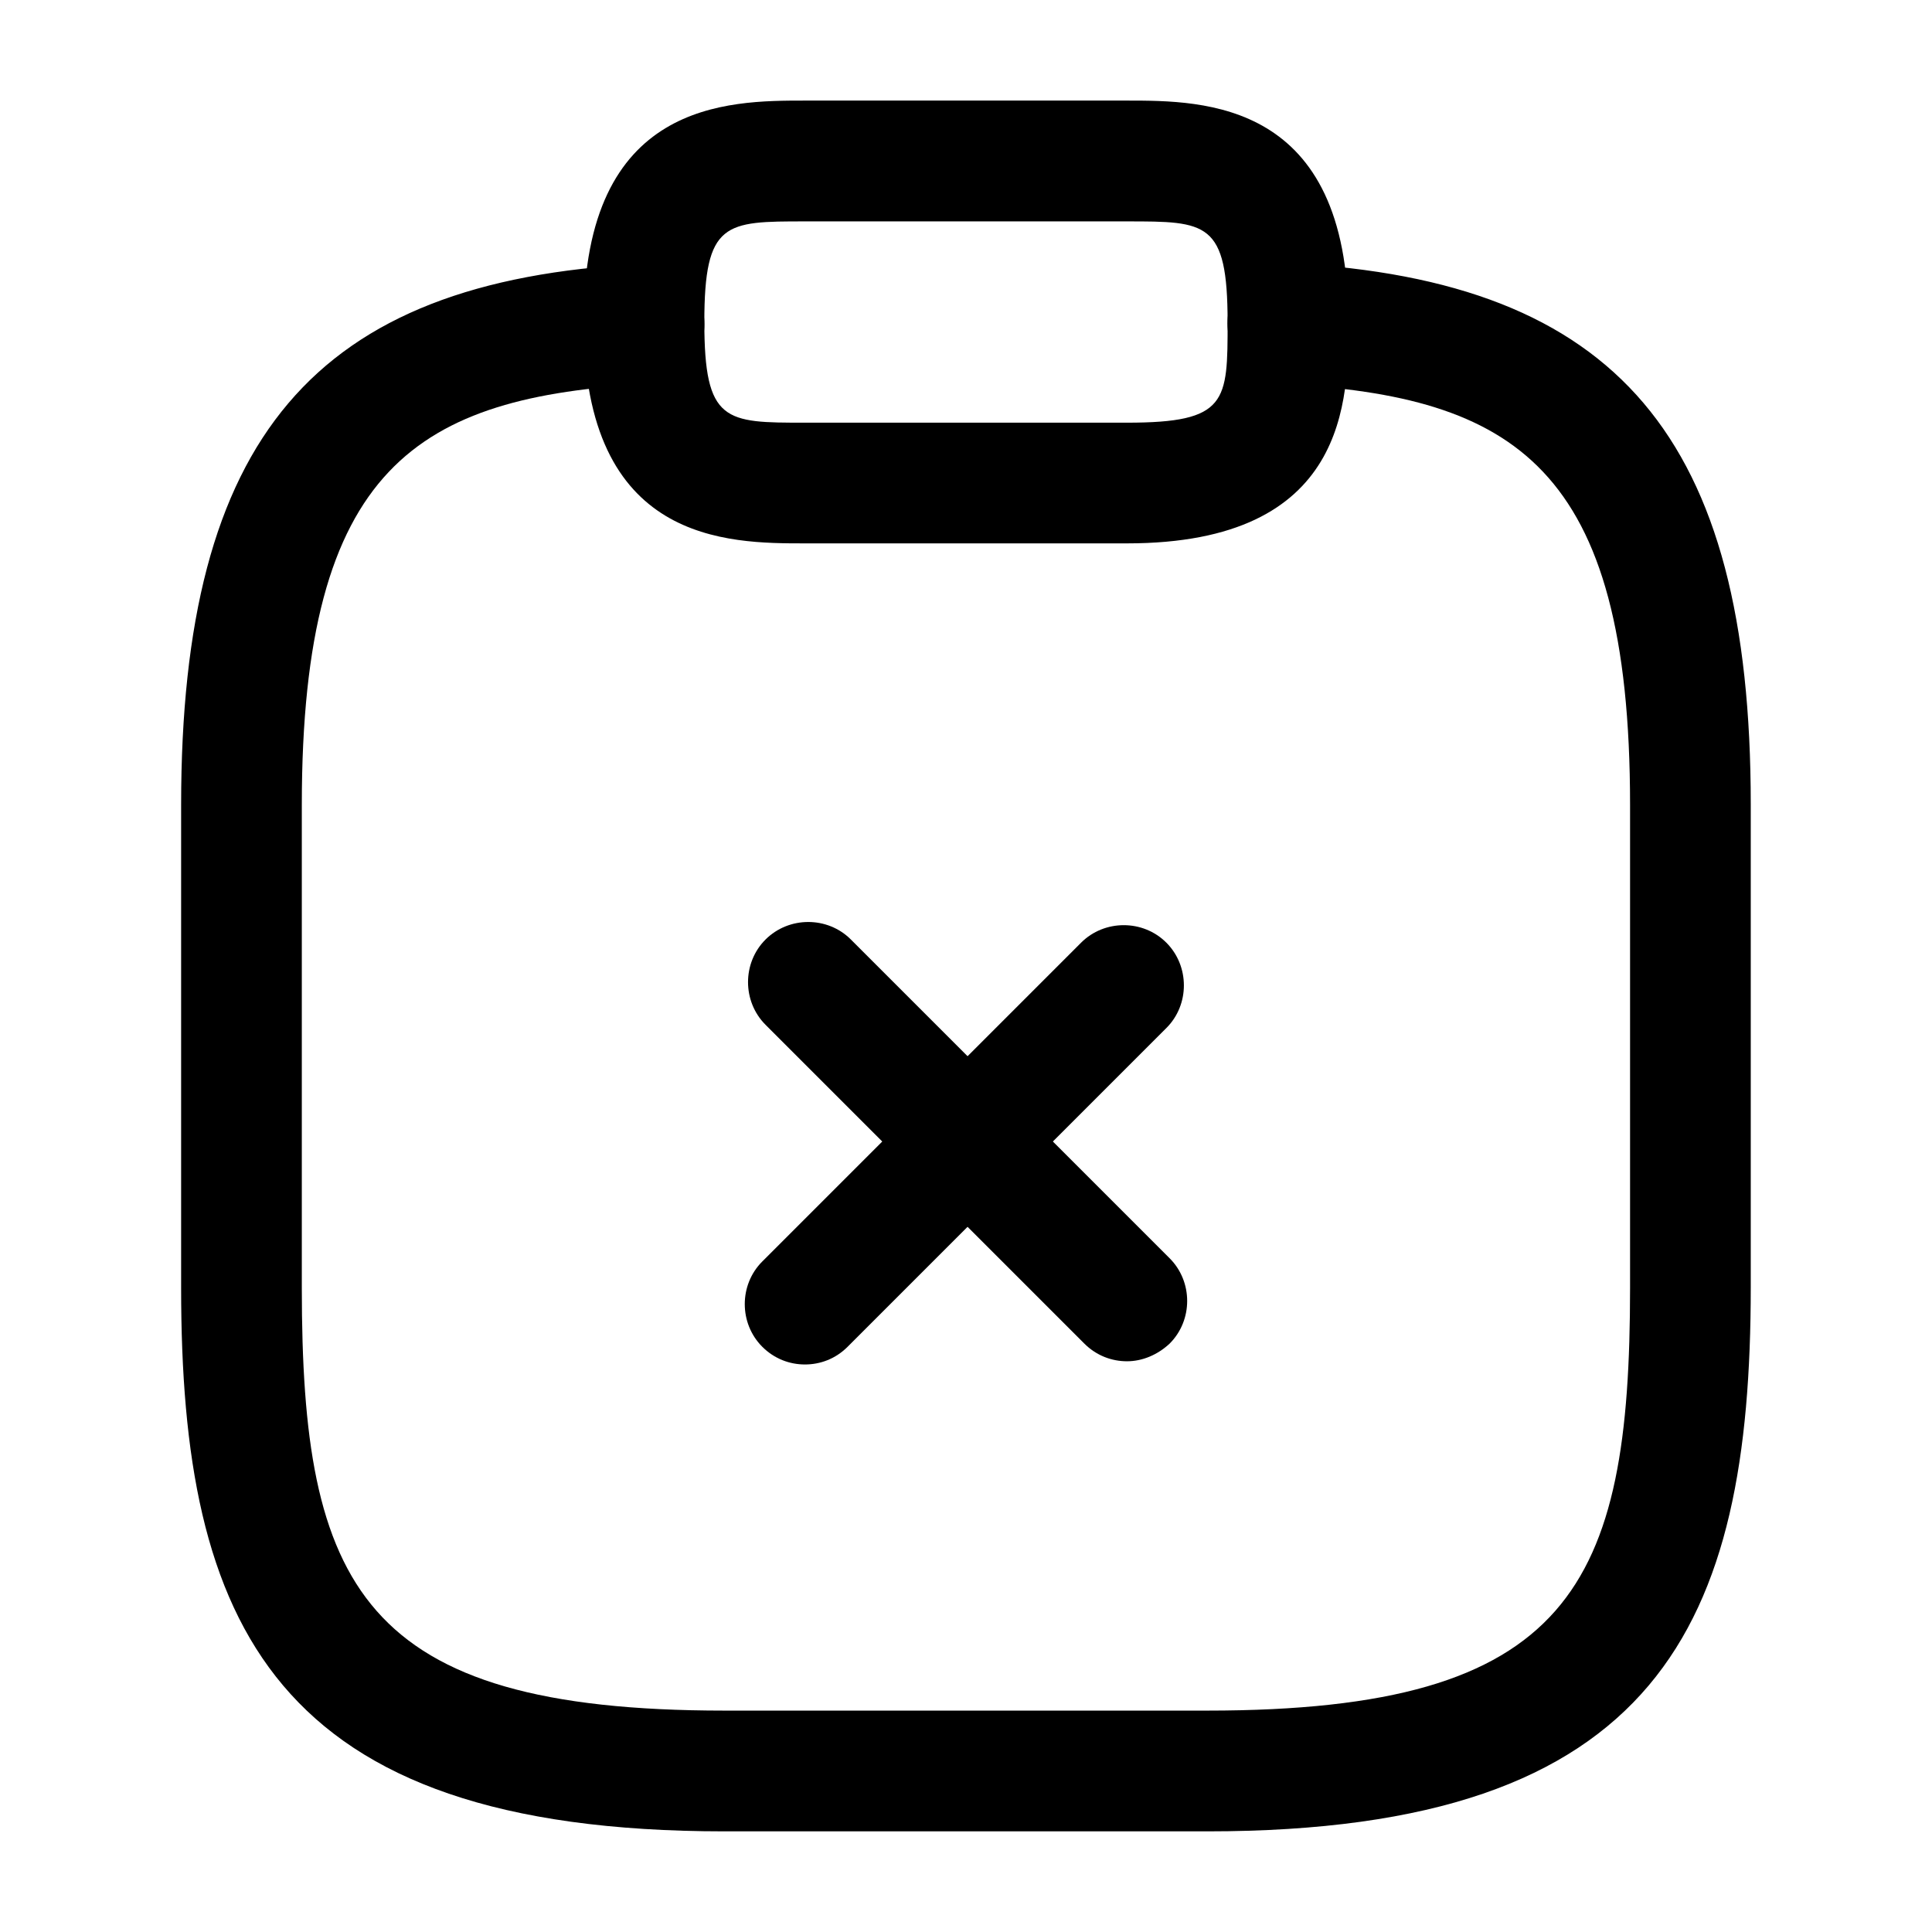 <!-- Generated by IcoMoon.io -->
<svg version="1.1" xmlns="http://www.w3.org/2000/svg" width="32" height="32" viewBox="0 0 32 32">
<title>clipboard-close</title>
<path d="M18.667 22.547c-0.253 0-0.507-0.093-0.707-0.293l-5.28-5.28c-0.387-0.387-0.387-1.027 0-1.413s1.027-0.387 1.413 0l5.28 5.28c0.387 0.387 0.387 1.027 0 1.413-0.2 0.187-0.453 0.293-0.707 0.293z"></path>
<path d="M13.333 22.6c-0.253 0-0.507-0.093-0.707-0.293-0.387-0.387-0.387-1.027 0-1.413l5.28-5.28c0.387-0.387 1.027-0.387 1.413 0s0.387 1.027 0 1.413l-5.28 5.28c-0.2 0.2-0.453 0.293-0.707 0.293z"></path>
<path d="M18.667 9h-5.333c-1.28 0-3.667 0-3.667-3.667s2.387-3.667 3.667-3.667h5.333c1.28 0 3.667 0 3.667 3.667 0 1.28 0 3.667-3.667 3.667zM13.333 3.667c-1.32 0-1.667 0-1.667 1.667s0.347 1.667 1.667 1.667h5.333c1.667 0 1.667-0.347 1.667-1.667 0-1.667-0.347-1.667-1.667-1.667h-5.333z"></path>
<path d="M20 30.333h-8c-7.493 0-9-3.44-9-9v-8c0-6.080 2.2-8.68 7.613-8.96 0.56-0.027 1.027 0.387 1.053 0.947s-0.4 1.013-0.947 1.040c-3.787 0.213-5.72 1.347-5.72 6.973v8c0 4.933 0.973 7 7 7h8c6.027 0 7-2.067 7-7v-8c0-5.627-1.933-6.76-5.72-6.973-0.547-0.027-0.973-0.507-0.947-1.053s0.507-0.973 1.053-0.947c5.413 0.293 7.613 2.893 7.613 8.96v8c0 5.573-1.507 9.013-9 9.013z"></path>
</svg>
